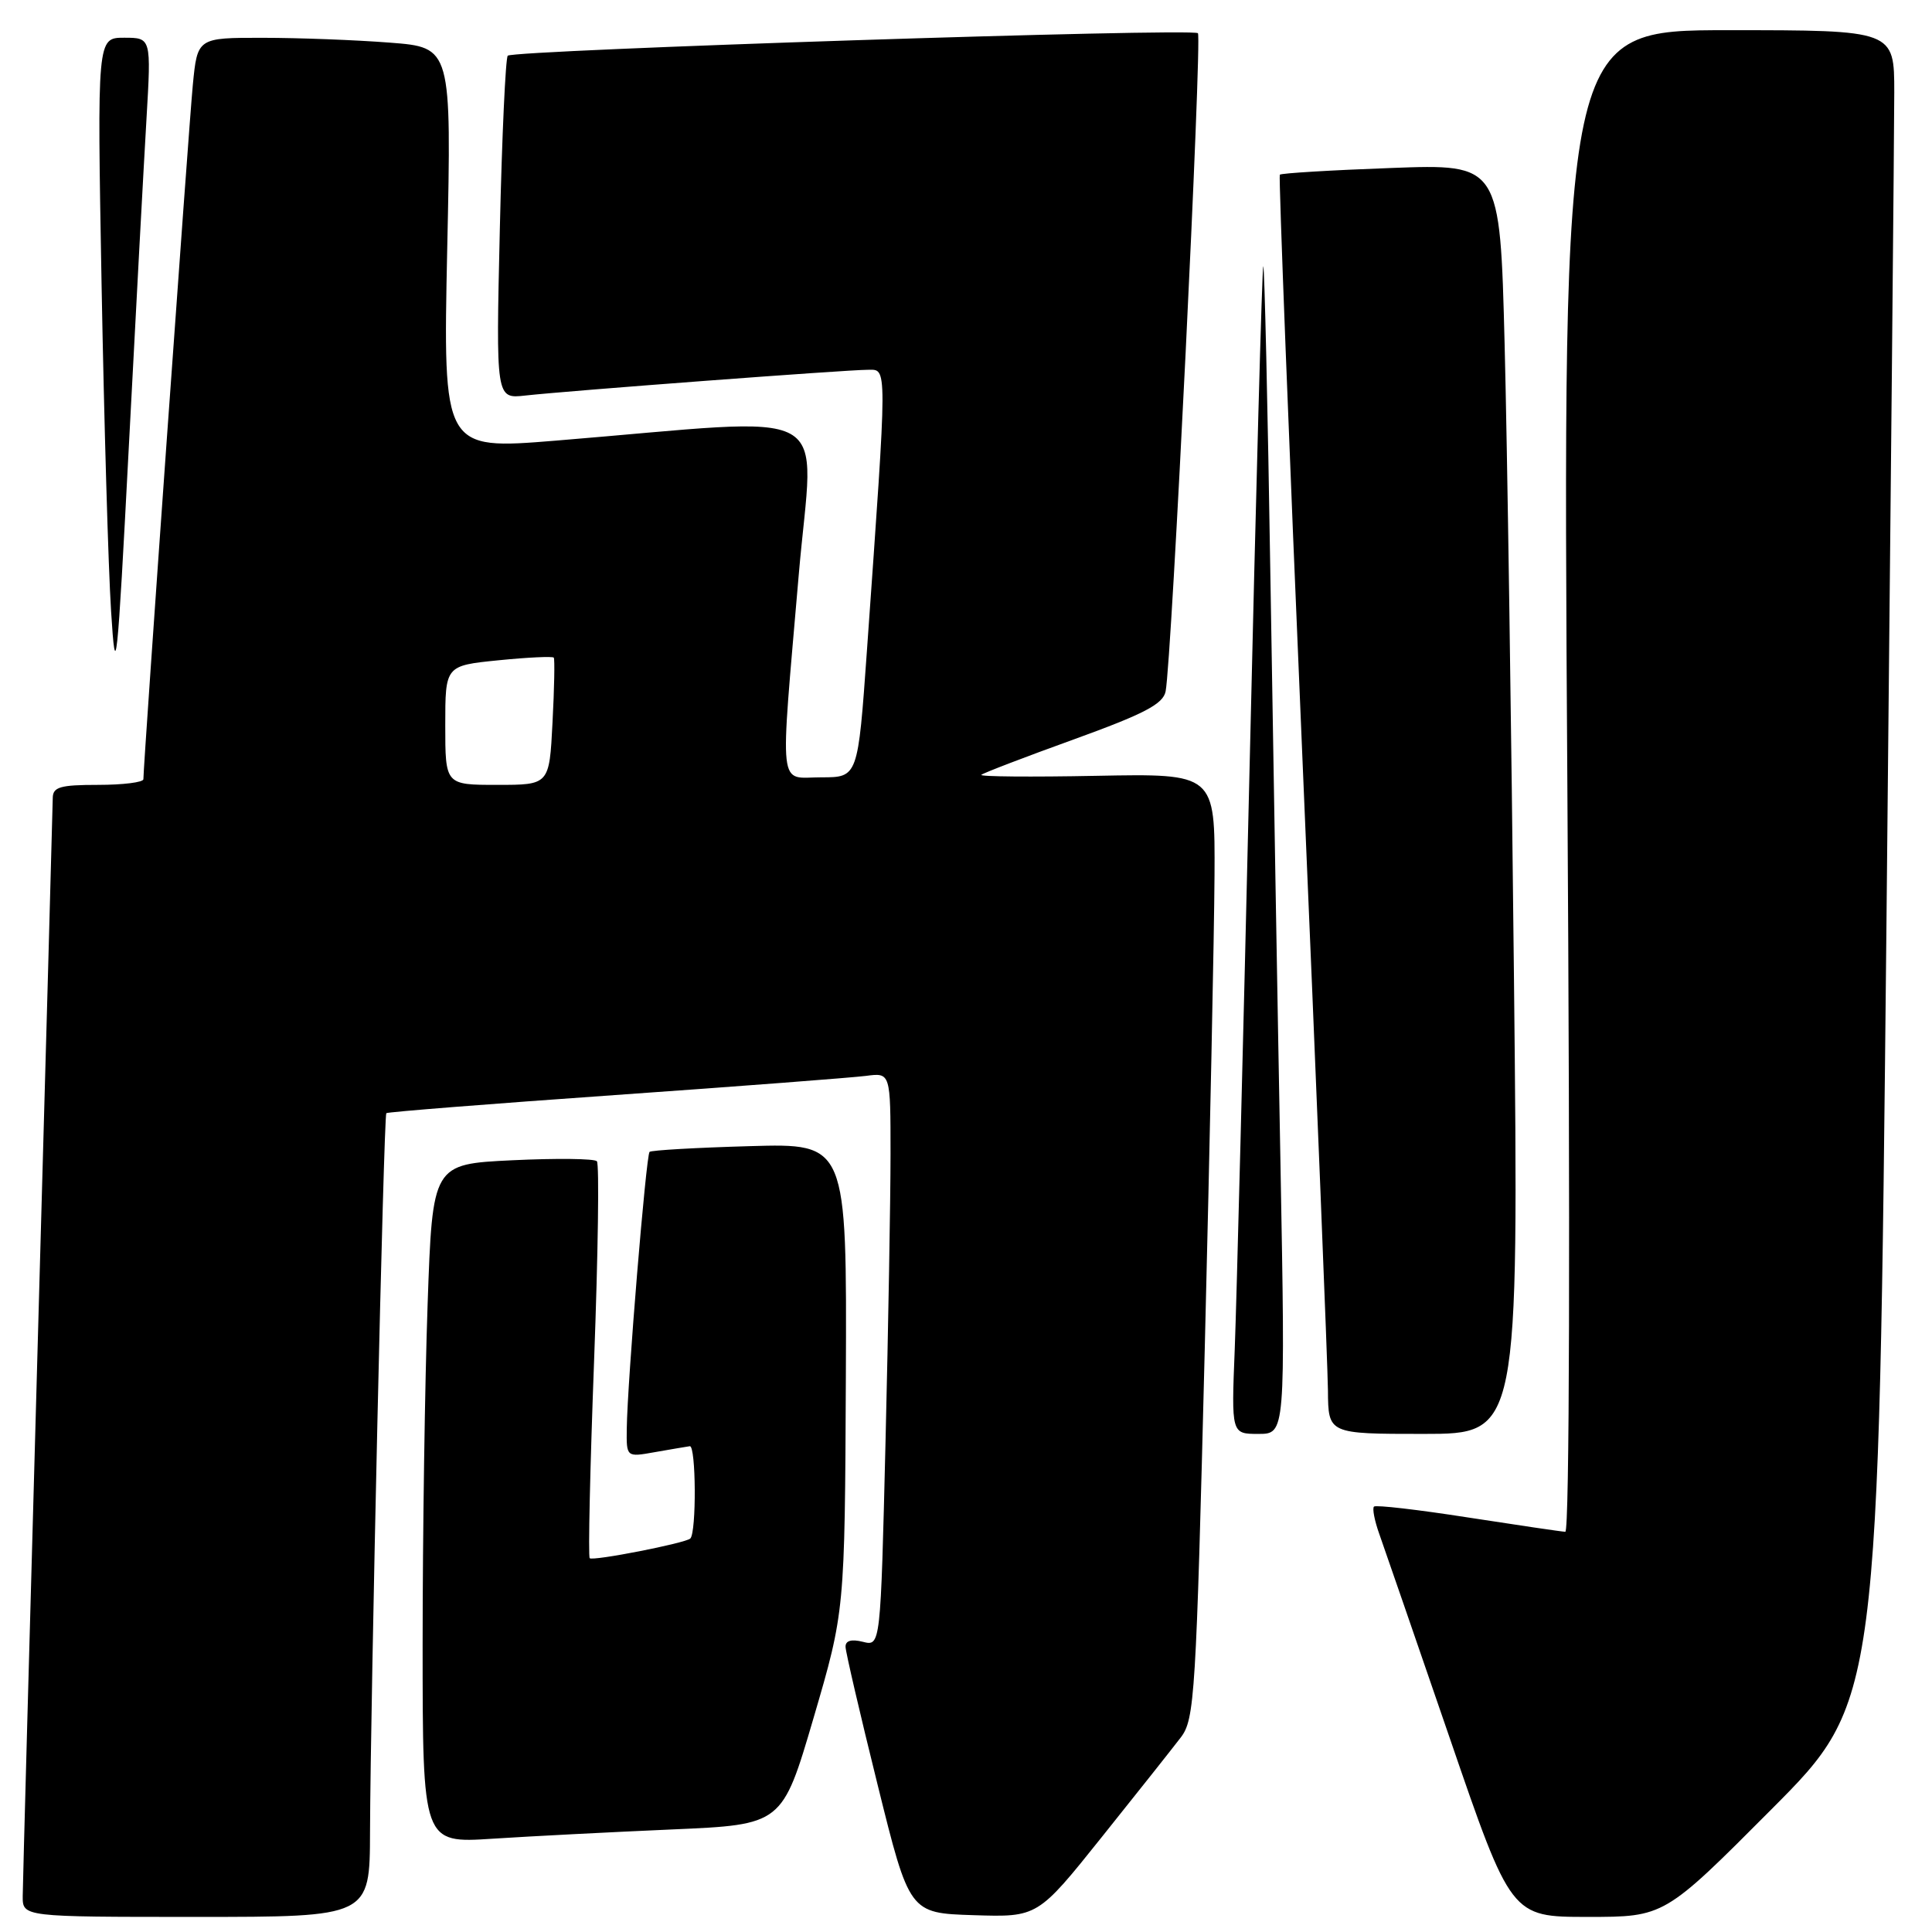 <?xml version="1.0" encoding="UTF-8" standalone="no"?>
<!DOCTYPE svg PUBLIC "-//W3C//DTD SVG 1.1//EN" "http://www.w3.org/Graphics/SVG/1.1/DTD/svg11.dtd" >
<svg xmlns="http://www.w3.org/2000/svg" xmlns:xlink="http://www.w3.org/1999/xlink" version="1.1" viewBox="0 0 256 256">
 <g >
 <path fill="currentColor"
d=" M 49.03 242.75 C 49.09 225.42 50.84 147.82 51.19 147.50 C 51.36 147.34 65.00 146.26 81.50 145.10 C 98.00 143.94 112.96 142.79 114.75 142.56 C 118.00 142.13 118.00 142.13 118.00 152.90 C 118.00 158.83 117.70 175.93 117.34 190.91 C 116.68 218.14 116.68 218.14 114.34 217.55 C 112.80 217.16 112.01 217.40 112.04 218.23 C 112.06 218.93 113.97 227.15 116.29 236.50 C 120.50 253.50 120.50 253.50 129.00 253.77 C 137.50 254.04 137.50 254.04 146.00 243.41 C 150.68 237.57 155.38 231.63 156.46 230.22 C 158.30 227.82 158.49 224.71 159.64 178.58 C 160.31 151.59 160.89 123.42 160.93 116.00 C 161.00 102.50 161.00 102.50 145.28 102.80 C 136.64 102.97 129.78 102.91 130.03 102.67 C 130.29 102.43 135.79 100.32 142.27 97.98 C 151.63 94.59 154.12 93.29 154.45 91.61 C 155.25 87.62 159.30 4.97 158.73 4.40 C 158.03 3.69 68.03 6.63 67.28 7.38 C 66.99 7.68 66.51 18.03 66.23 30.38 C 65.71 52.85 65.71 52.85 69.61 52.41 C 75.29 51.78 112.18 49.00 114.95 49.00 C 117.61 49.00 117.61 47.55 114.87 86.25 C 113.68 103.00 113.68 103.00 108.84 103.00 C 103.05 103.00 103.33 105.50 105.84 76.14 C 107.81 53.17 111.64 55.28 73.60 58.39 C 58.70 59.60 58.70 59.60 59.26 32.94 C 59.83 6.28 59.83 6.28 51.66 5.65 C 47.17 5.30 39.60 5.01 34.83 5.01 C 26.16 5.00 26.16 5.00 25.55 11.25 C 25.03 16.58 19.01 101.11 19.00 103.25 C 19.00 103.66 16.30 104.00 13.00 104.00 C 7.96 104.00 7.00 104.28 6.99 105.75 C 6.98 106.71 6.08 139.22 5.00 178.00 C 3.92 216.78 3.02 249.74 3.01 251.25 C 3.00 254.00 3.00 254.00 26.00 254.00 C 49.00 254.00 49.00 254.00 49.03 242.75 Z  M 234.72 239.75 C 248.92 225.50 248.92 225.50 249.96 123.00 C 250.53 66.62 251.00 16.79 251.00 12.25 C 251.00 4.00 251.00 4.00 229.02 4.00 C 207.04 4.00 207.04 4.00 207.68 103.50 C 208.07 163.46 207.97 202.99 207.41 202.97 C 206.91 202.95 201.10 202.09 194.50 201.07 C 187.90 200.04 182.30 199.39 182.06 199.63 C 181.82 199.86 182.13 201.50 182.77 203.28 C 183.40 205.05 187.59 217.19 192.08 230.25 C 200.23 254.00 200.23 254.00 210.38 254.00 C 220.53 254.00 220.53 254.00 234.72 239.75 Z  M 89.07 242.41 C 103.65 241.78 103.65 241.78 107.80 227.64 C 111.94 213.50 111.94 213.50 112.08 182.50 C 112.21 151.50 112.21 151.50 99.36 151.87 C 92.29 152.07 86.31 152.41 86.07 152.63 C 85.61 153.06 83.13 183.09 83.05 189.30 C 83.00 193.09 83.00 193.09 86.75 192.42 C 88.81 192.06 90.91 191.70 91.40 191.63 C 92.23 191.51 92.30 203.04 91.47 203.86 C 90.86 204.47 78.55 206.88 78.14 206.47 C 77.92 206.26 78.19 194.48 78.72 180.29 C 79.25 166.11 79.42 154.22 79.09 153.87 C 78.77 153.52 73.73 153.46 67.90 153.74 C 57.31 154.25 57.31 154.25 56.66 172.87 C 56.30 183.12 56.00 203.37 56.00 217.87 C 56.00 244.24 56.00 244.24 65.25 243.64 C 70.34 243.31 81.06 242.76 89.07 242.41 Z  M 169.67 154.25 C 169.30 134.59 168.71 99.71 168.34 76.74 C 167.98 53.78 167.55 35.12 167.39 35.28 C 167.23 35.43 166.42 65.25 165.58 101.53 C 164.74 137.81 163.85 172.56 163.61 178.75 C 163.16 190.00 163.16 190.00 166.74 190.00 C 170.32 190.00 170.32 190.00 169.67 154.25 Z  M 200.61 129.75 C 200.27 96.61 199.71 58.75 199.37 45.61 C 198.76 21.72 198.76 21.72 184.31 22.26 C 176.37 22.55 169.74 22.95 169.58 23.15 C 169.42 23.34 170.78 58.38 172.60 101.00 C 174.42 143.62 175.93 181.09 175.96 184.25 C 176.00 190.00 176.00 190.00 188.62 190.00 C 201.24 190.00 201.24 190.00 200.61 129.75 Z  M 19.41 15.75 C 20.04 5.00 20.04 5.00 16.45 5.00 C 12.87 5.00 12.87 5.00 13.46 37.75 C 13.79 55.76 14.35 75.22 14.72 81.00 C 15.33 90.67 15.52 88.94 17.08 59.00 C 18.01 41.12 19.06 21.66 19.41 15.75 Z  M 59.00 96.10 C 59.00 88.20 59.00 88.20 66.06 87.49 C 69.94 87.10 73.23 86.95 73.38 87.14 C 73.52 87.34 73.45 91.21 73.21 95.75 C 72.79 104.00 72.79 104.00 65.89 104.00 C 59.00 104.00 59.00 104.00 59.00 96.10 Z "/>
</g>
</svg>